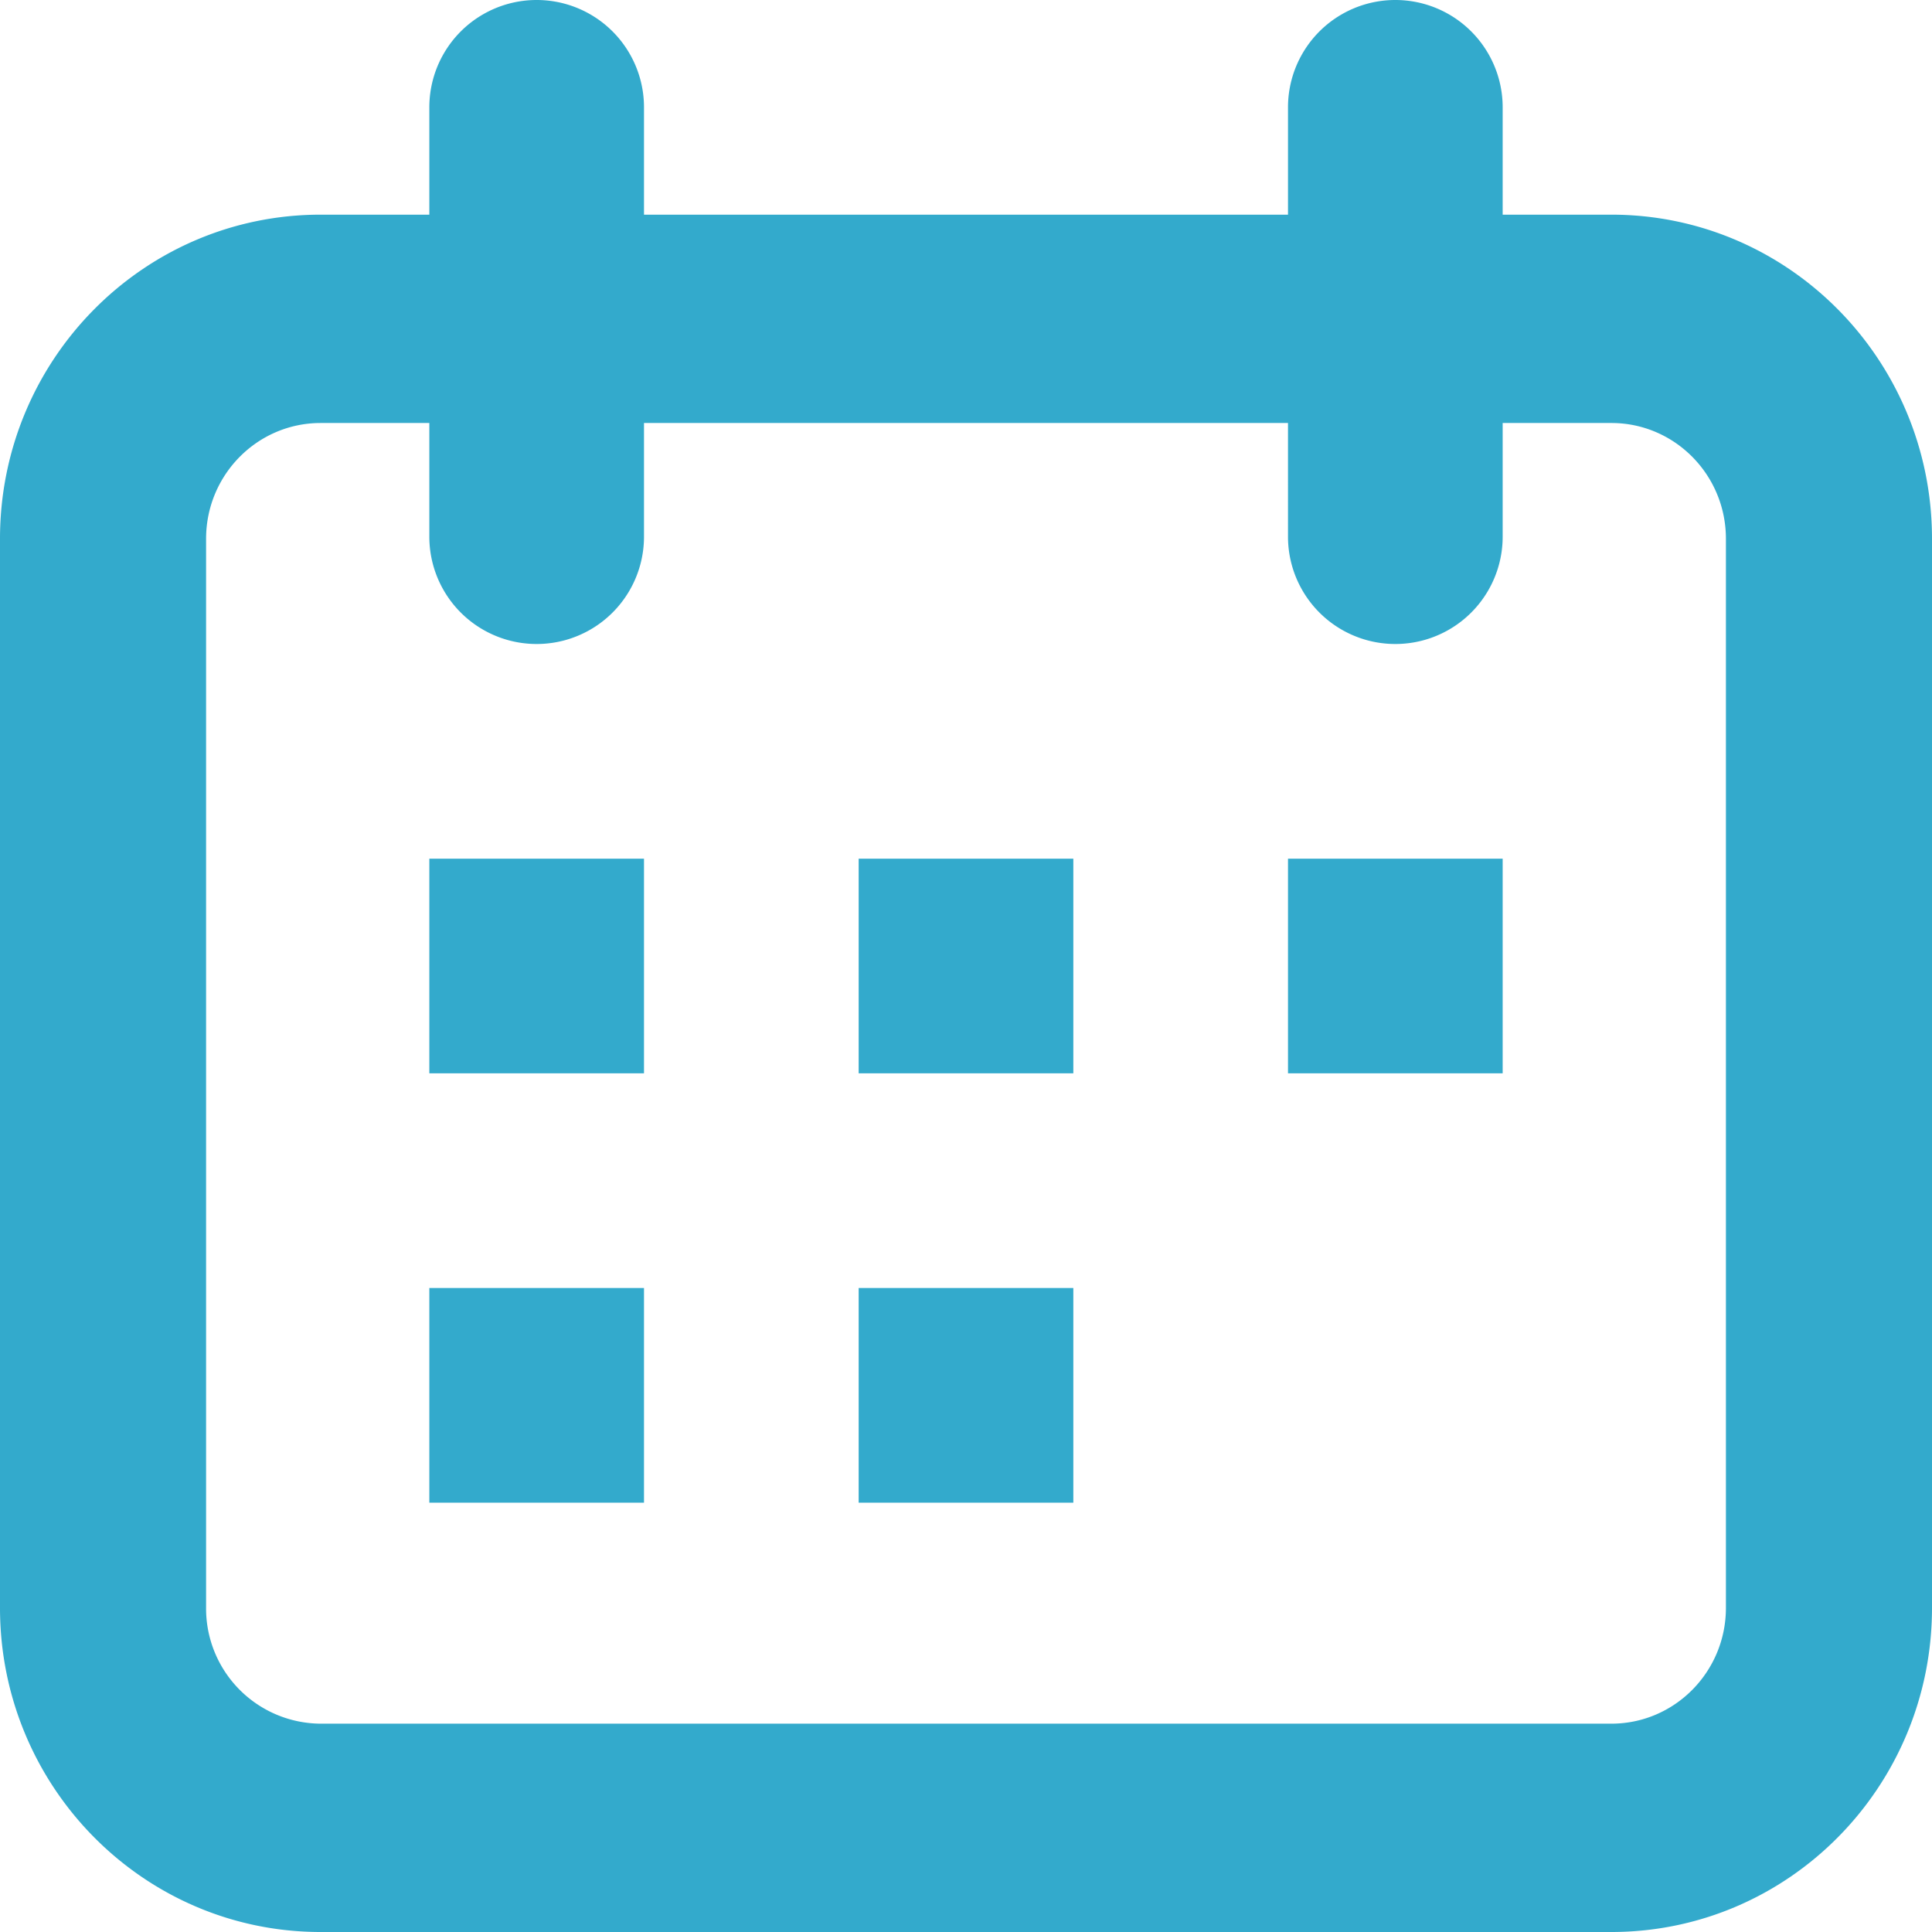 <svg xmlns="http://www.w3.org/2000/svg" width="18" height="18" viewBox="0 0 18 18">
  <title>Calendar</title>
  <g fill="none" fill-rule="evenodd" stroke="none" stroke-width="1">
    <path fill="#3AC" d="M15.013 2H14V1a1 1 0 1 0-2 0v1H6V1a1 1 0 0 0-2 0v1H2.987C1.337 2 0 3.352 0 5.02v9.96C0 16.648 1.337 18 2.987 18h12.026C16.663 18 18 16.648 18 14.98V5.02C18 3.352 16.663 2 15.013 2zm1.067 12.98c0 .596-.478 1.079-1.067 1.079H2.987A1.073 1.073 0 0 1 1.92 14.98V5.02c0-.596.478-1.079 1.067-1.079H4V5a1 1 0 0 0 2 0V3.941h6V5a1 1 0 1 0 2 0V3.941h1.013c.589 0 1.067.483 1.067 1.079v9.96zM12 8h2v2h-2V8zM8 8h2v2H8V8zm0 4h2v2H8v-2zM4 8h2v2H4V8zm0 4h2v2H4v-2z" />
  </g>
</svg>
